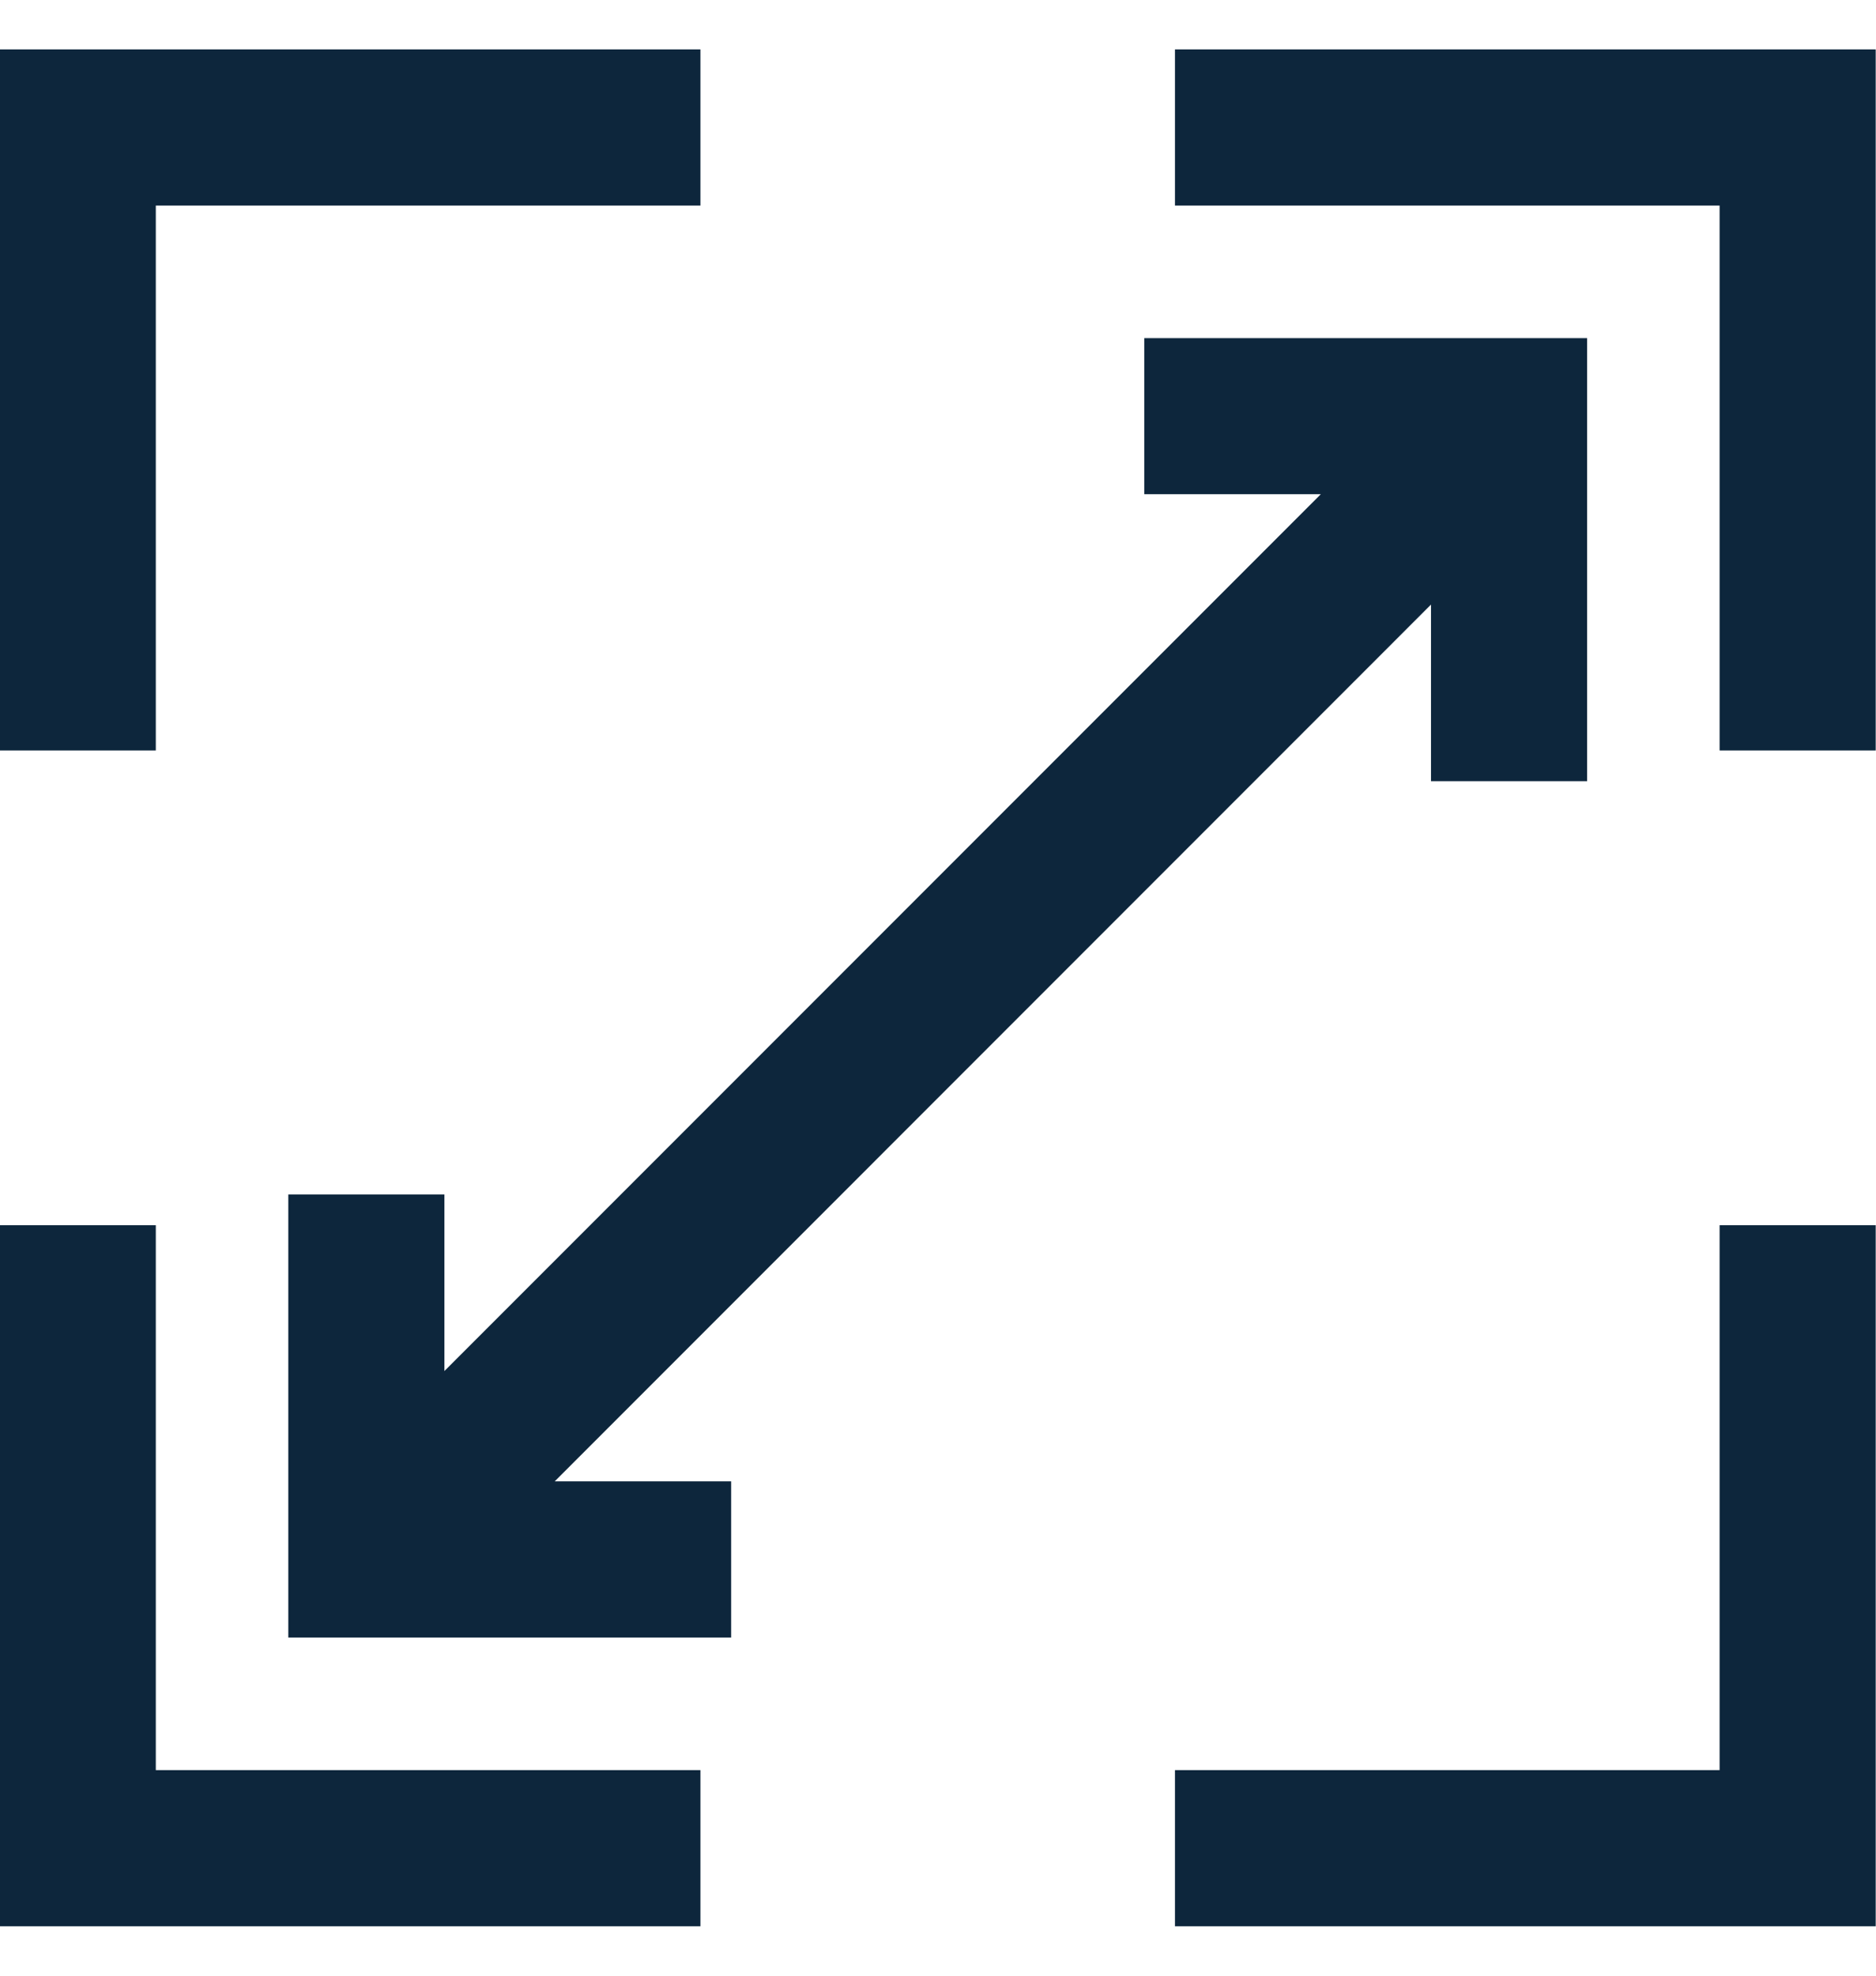 <svg width="19" height="20" viewBox="0 0 19 20" fill="none" xmlns="http://www.w3.org/2000/svg">
<g id="Group 131272">
<path id="Vector" d="M14.993 7.408H15.574V3.923H12.089V4.503H14.584L4.001 15.086V12.592H3.42V16.077H6.905V15.496H4.411L14.993 4.913V7.408Z" fill="#0D263C" stroke="#0D263C"/>
<path id="Vector_2" d="M0.497 7.097H1.078V1.581H6.594V1H0.497V7.097Z" fill="#0D263C" stroke="#0D263C"/>
<path id="Vector_3" d="M18.497 1H12.4V1.581H17.916V7.097H18.497V1Z" fill="#0D263C" stroke="#0D263C"/>
<path id="Vector_4" d="M18.497 12.903H17.916V18.419H12.4V19H18.497V12.903Z" fill="#0D263C" stroke="#0D263C"/>
<path id="Vector_5" d="M0.497 19H6.594V18.419H1.078V12.903H0.497V19Z" fill="#0D263C" stroke="#0D263C"/>
</g>
</svg>
